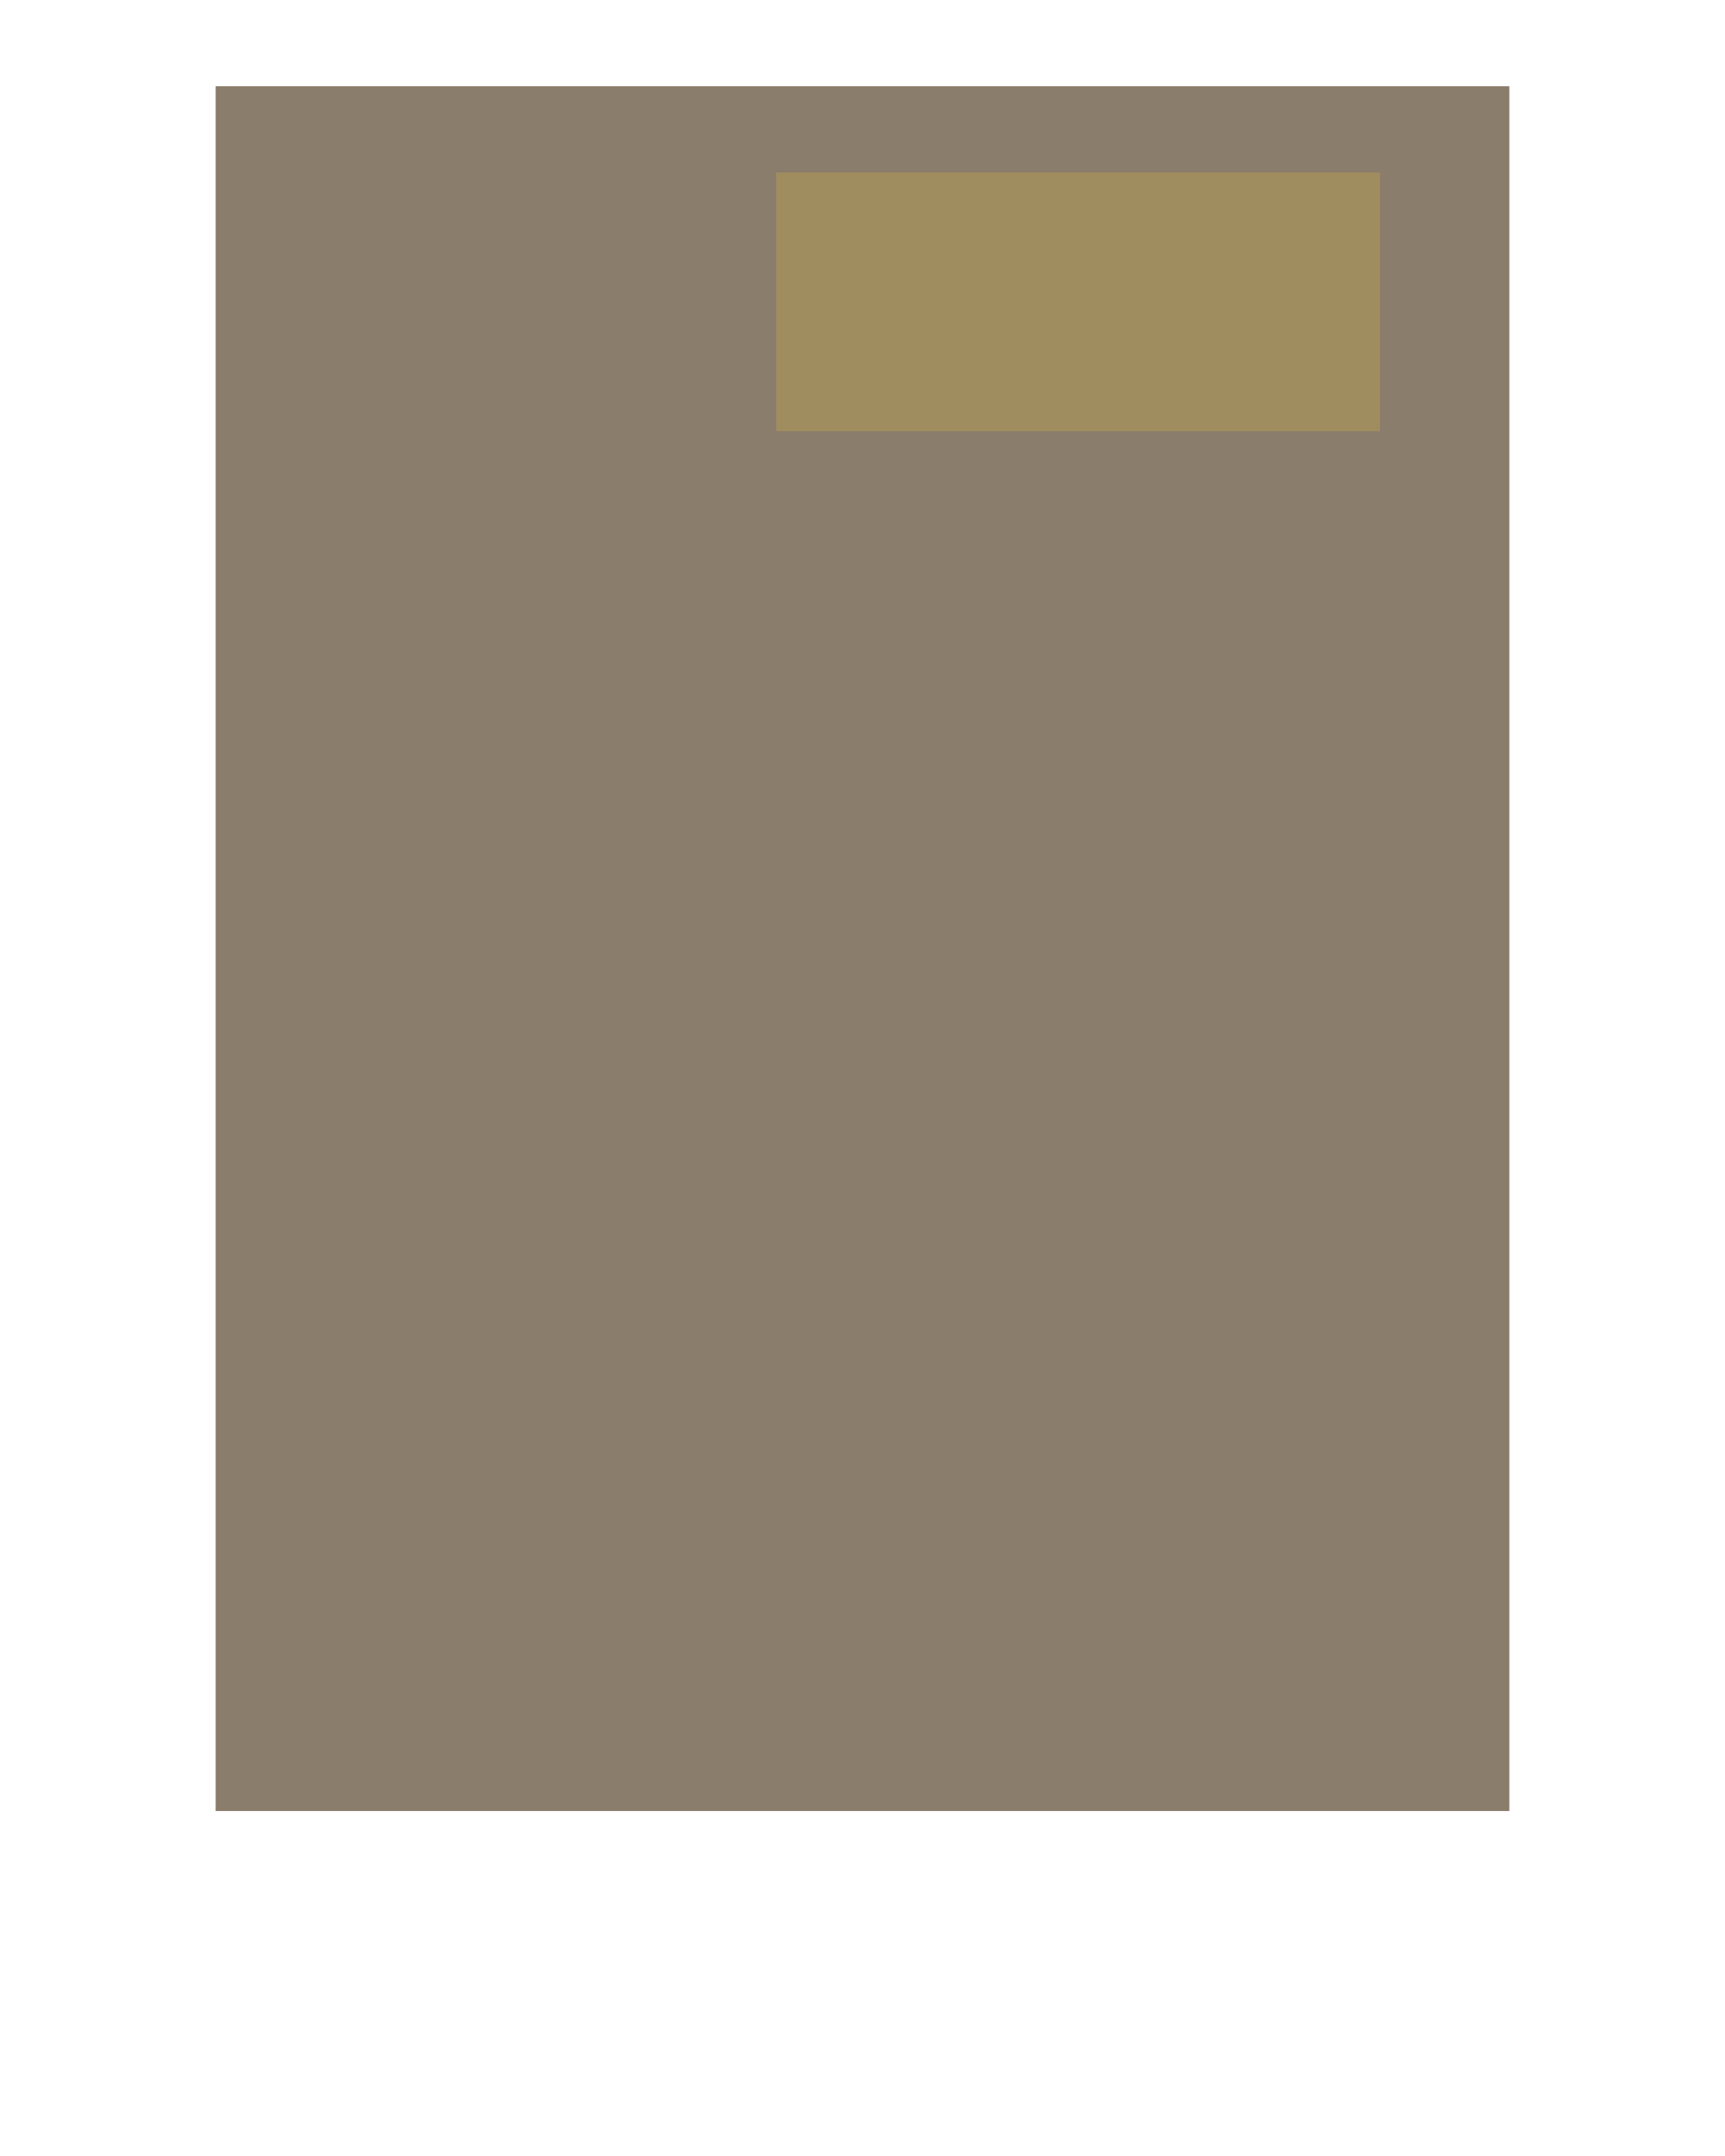 <svg width="400px" height="500px" version="1.1" xmlns="http://www.w3.org/2000/svg">
  <g id="castle">
    <!-- Castle structure -->
    <rect x="50" y="20" width="300" height="400" fill="#8B7D6B"/>

    <!-- Drawbridge (up) -->
    <polygon points="180,40 320,40 320,100 180,100" fill="#9F8C5F"/>
  </g>

  <!-- Animate drawbridge lowering and raising -->
  <animateTransform attributeName="transform"
                    type="rotate"
                    from="0 250 275"
                    to="45 250 275"
                    begin="0s" dur="1s"/>

  <animateTransform attributeName="transform"
                    type="rotate"
                    from="45 250 275"
                    to="90 250 275"
                    begin="1s" dur="1s"/>

  <animateTransform attributeName="transform"
                    type="rotate"
                    from="90 250 275"
                    to="135 250 275"
                    begin="2s" dur="1s"/>

  <animateTransform attributeName="transform"
                    type="rotate"
                    from="135 250 275"
                    to="180 250 275"
                    begin="3s" dur="1s"/>

  <!-- Reset transform at the end of animation -->
  <set attributeName="transform" to="rotate(0 250 275)" begin="4s"/>
</svg>